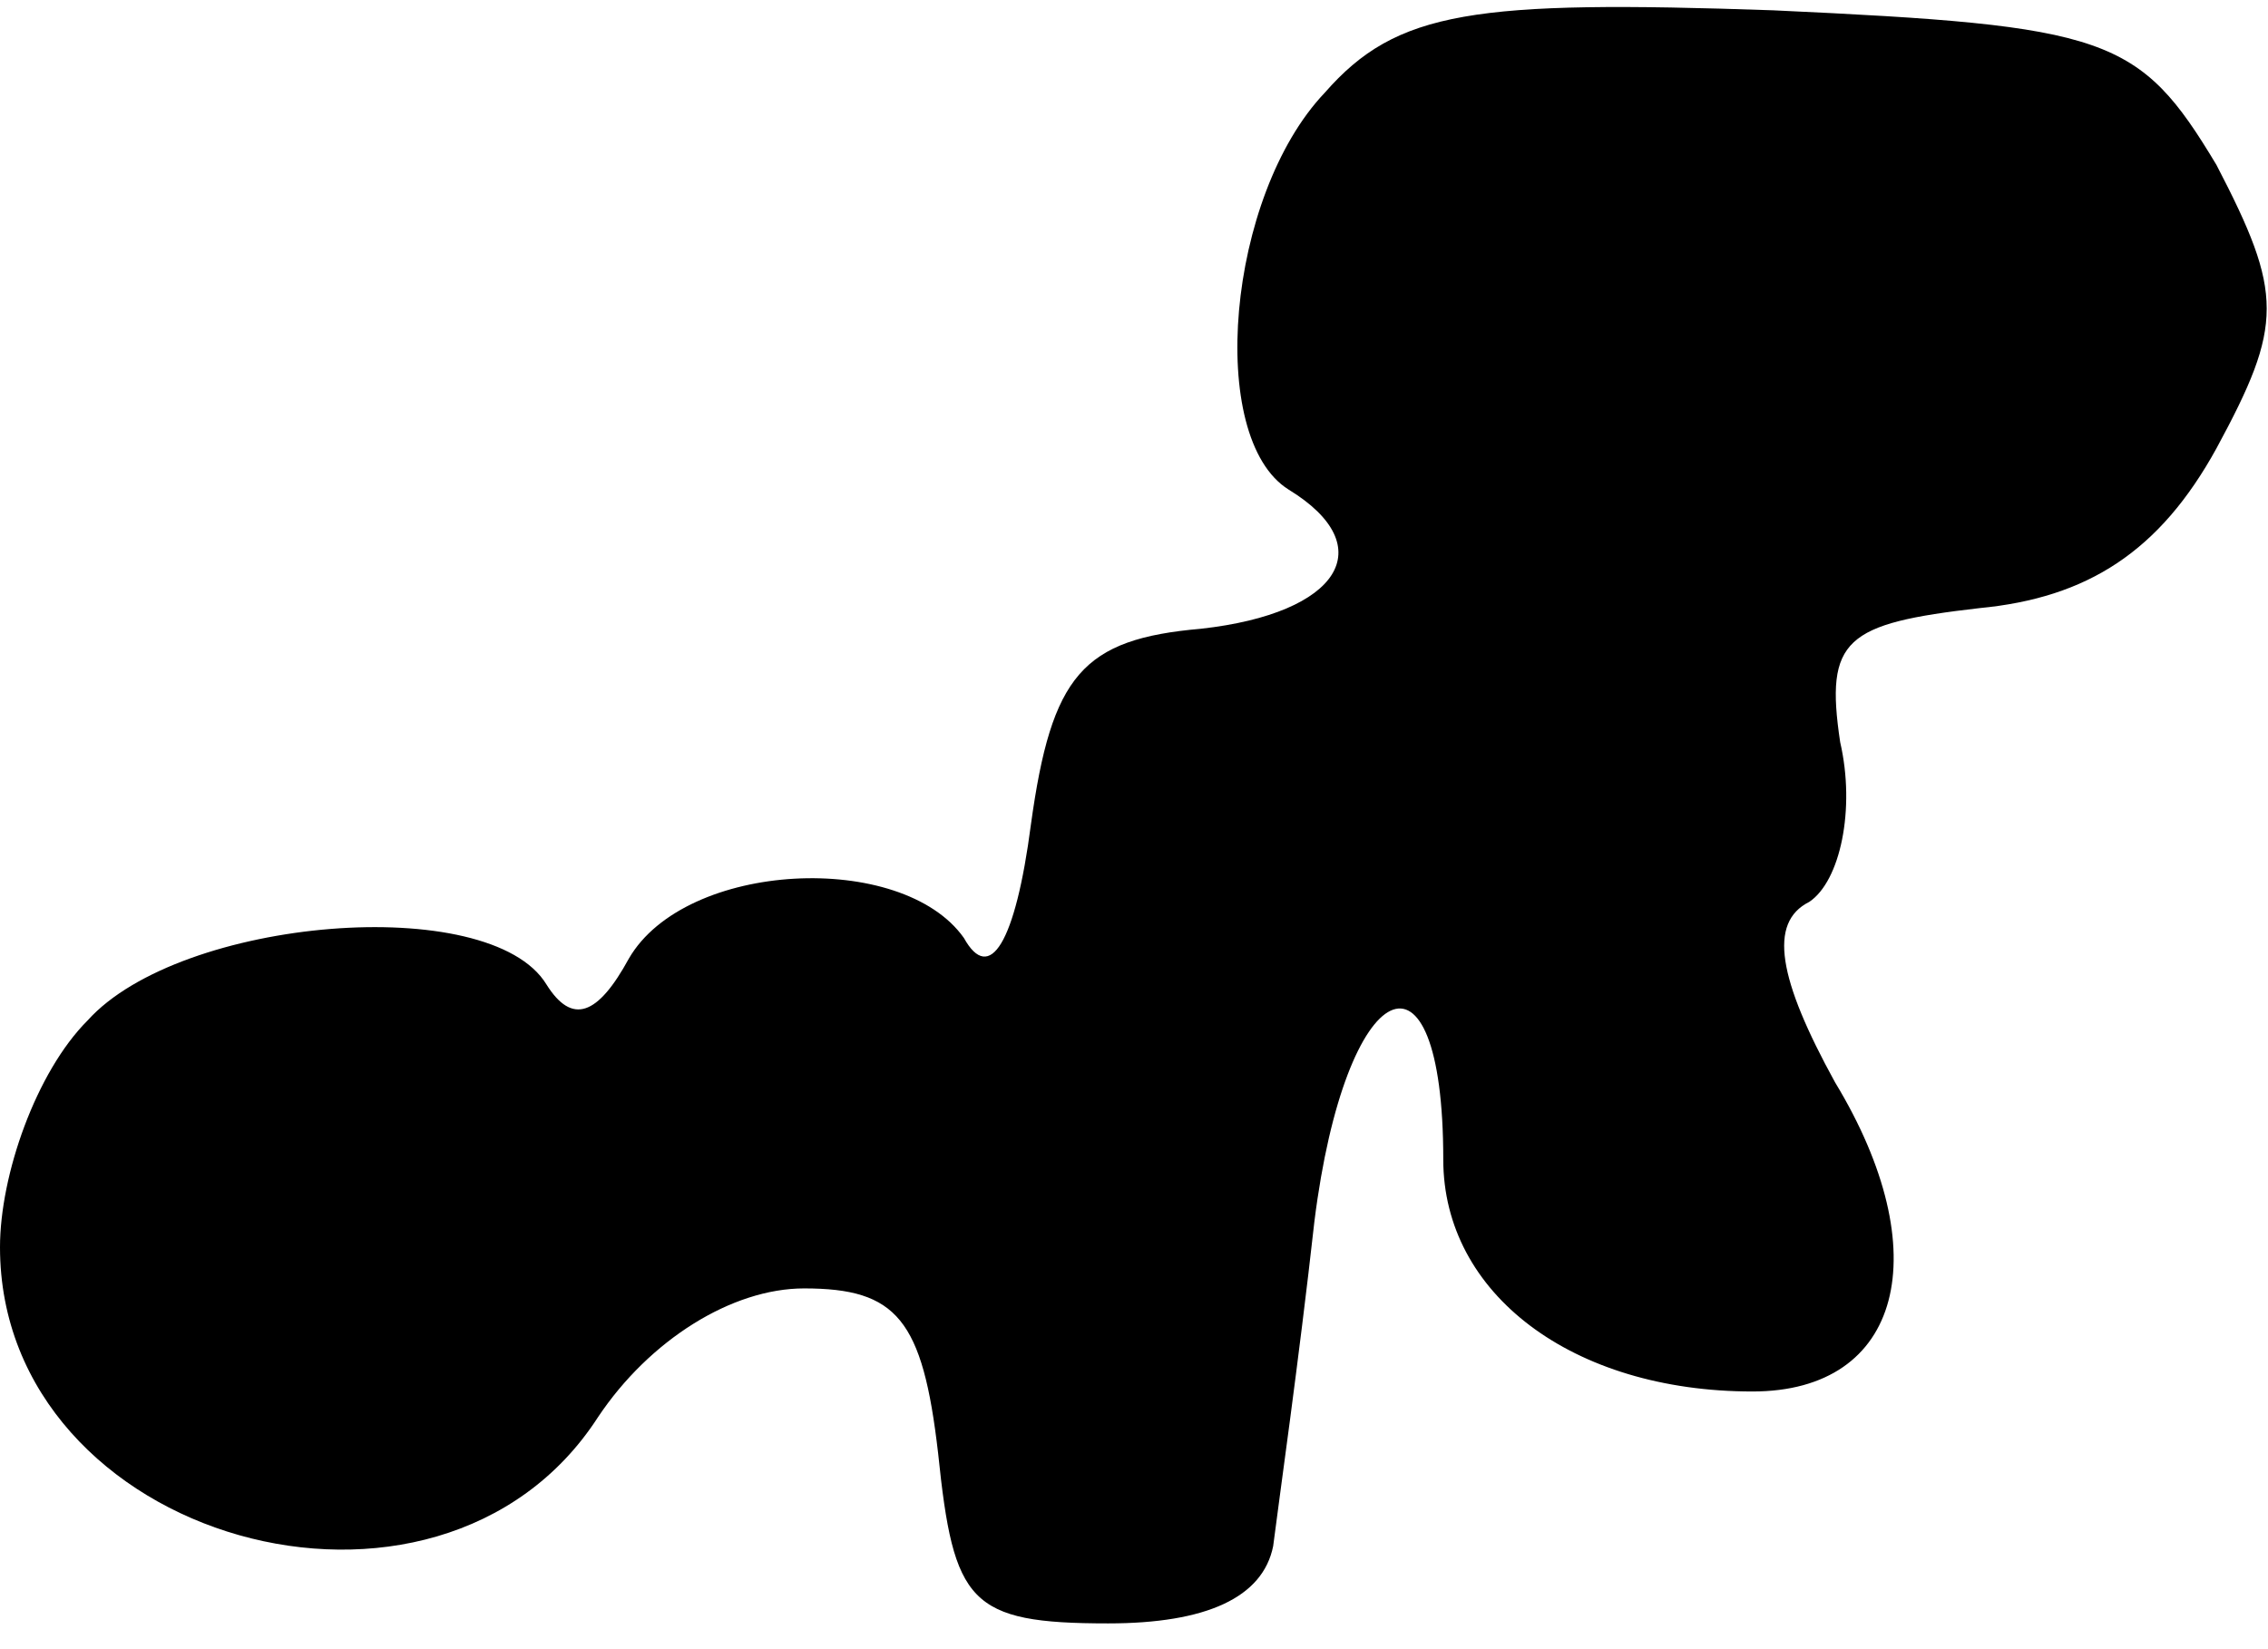 <?xml version="1.0" standalone="no"?>
<!DOCTYPE svg PUBLIC "-//W3C//DTD SVG 20010904//EN"
 "http://www.w3.org/TR/2001/REC-SVG-20010904/DTD/svg10.dtd">
<svg version="1.0" xmlns="http://www.w3.org/2000/svg"
 width="44pt" height="32pt" viewBox="0 0 44 32"
 preserveAspectRatio="xMidYMid meet">
<g transform="translate(0,32) scale(0.1,-0.1)"
fill="#000000" stroke="none">
<path fill="#000000" stroke="none" d="M257 302 c-19 -20 -23 -67 -7 -77 18
-11 10 -24 -17 -27 -23 -2 -29 -9 -33 -38 -3 -23 -8 -31 -13 -22 -12 17 -54
15 -65 -4 -6 -11 -11 -13 -16 -5 -11 18 -71 13 -89 -7 -10 -10 -17 -30 -17
-44 0 -57 85 -81 116 -33 10 15 26 25 40 25 18 0 23 -6 26 -32 3 -29 6 -33 33
-33 19 0 30 5 32 15 1 8 5 36 8 63 6 48 25 57 25 12 0 -26 25 -45 60 -45 29 0
36 27 16 60 -11 20 -13 31 -5 35 6 4 9 18 6 31 -3 20 1 23 27 26 21 2 35 11
46 31 13 24 13 30 0 55 -15 25 -21 27 -86 30 -58 2 -73 0 -87 -16z"/>
</g>
</svg>
